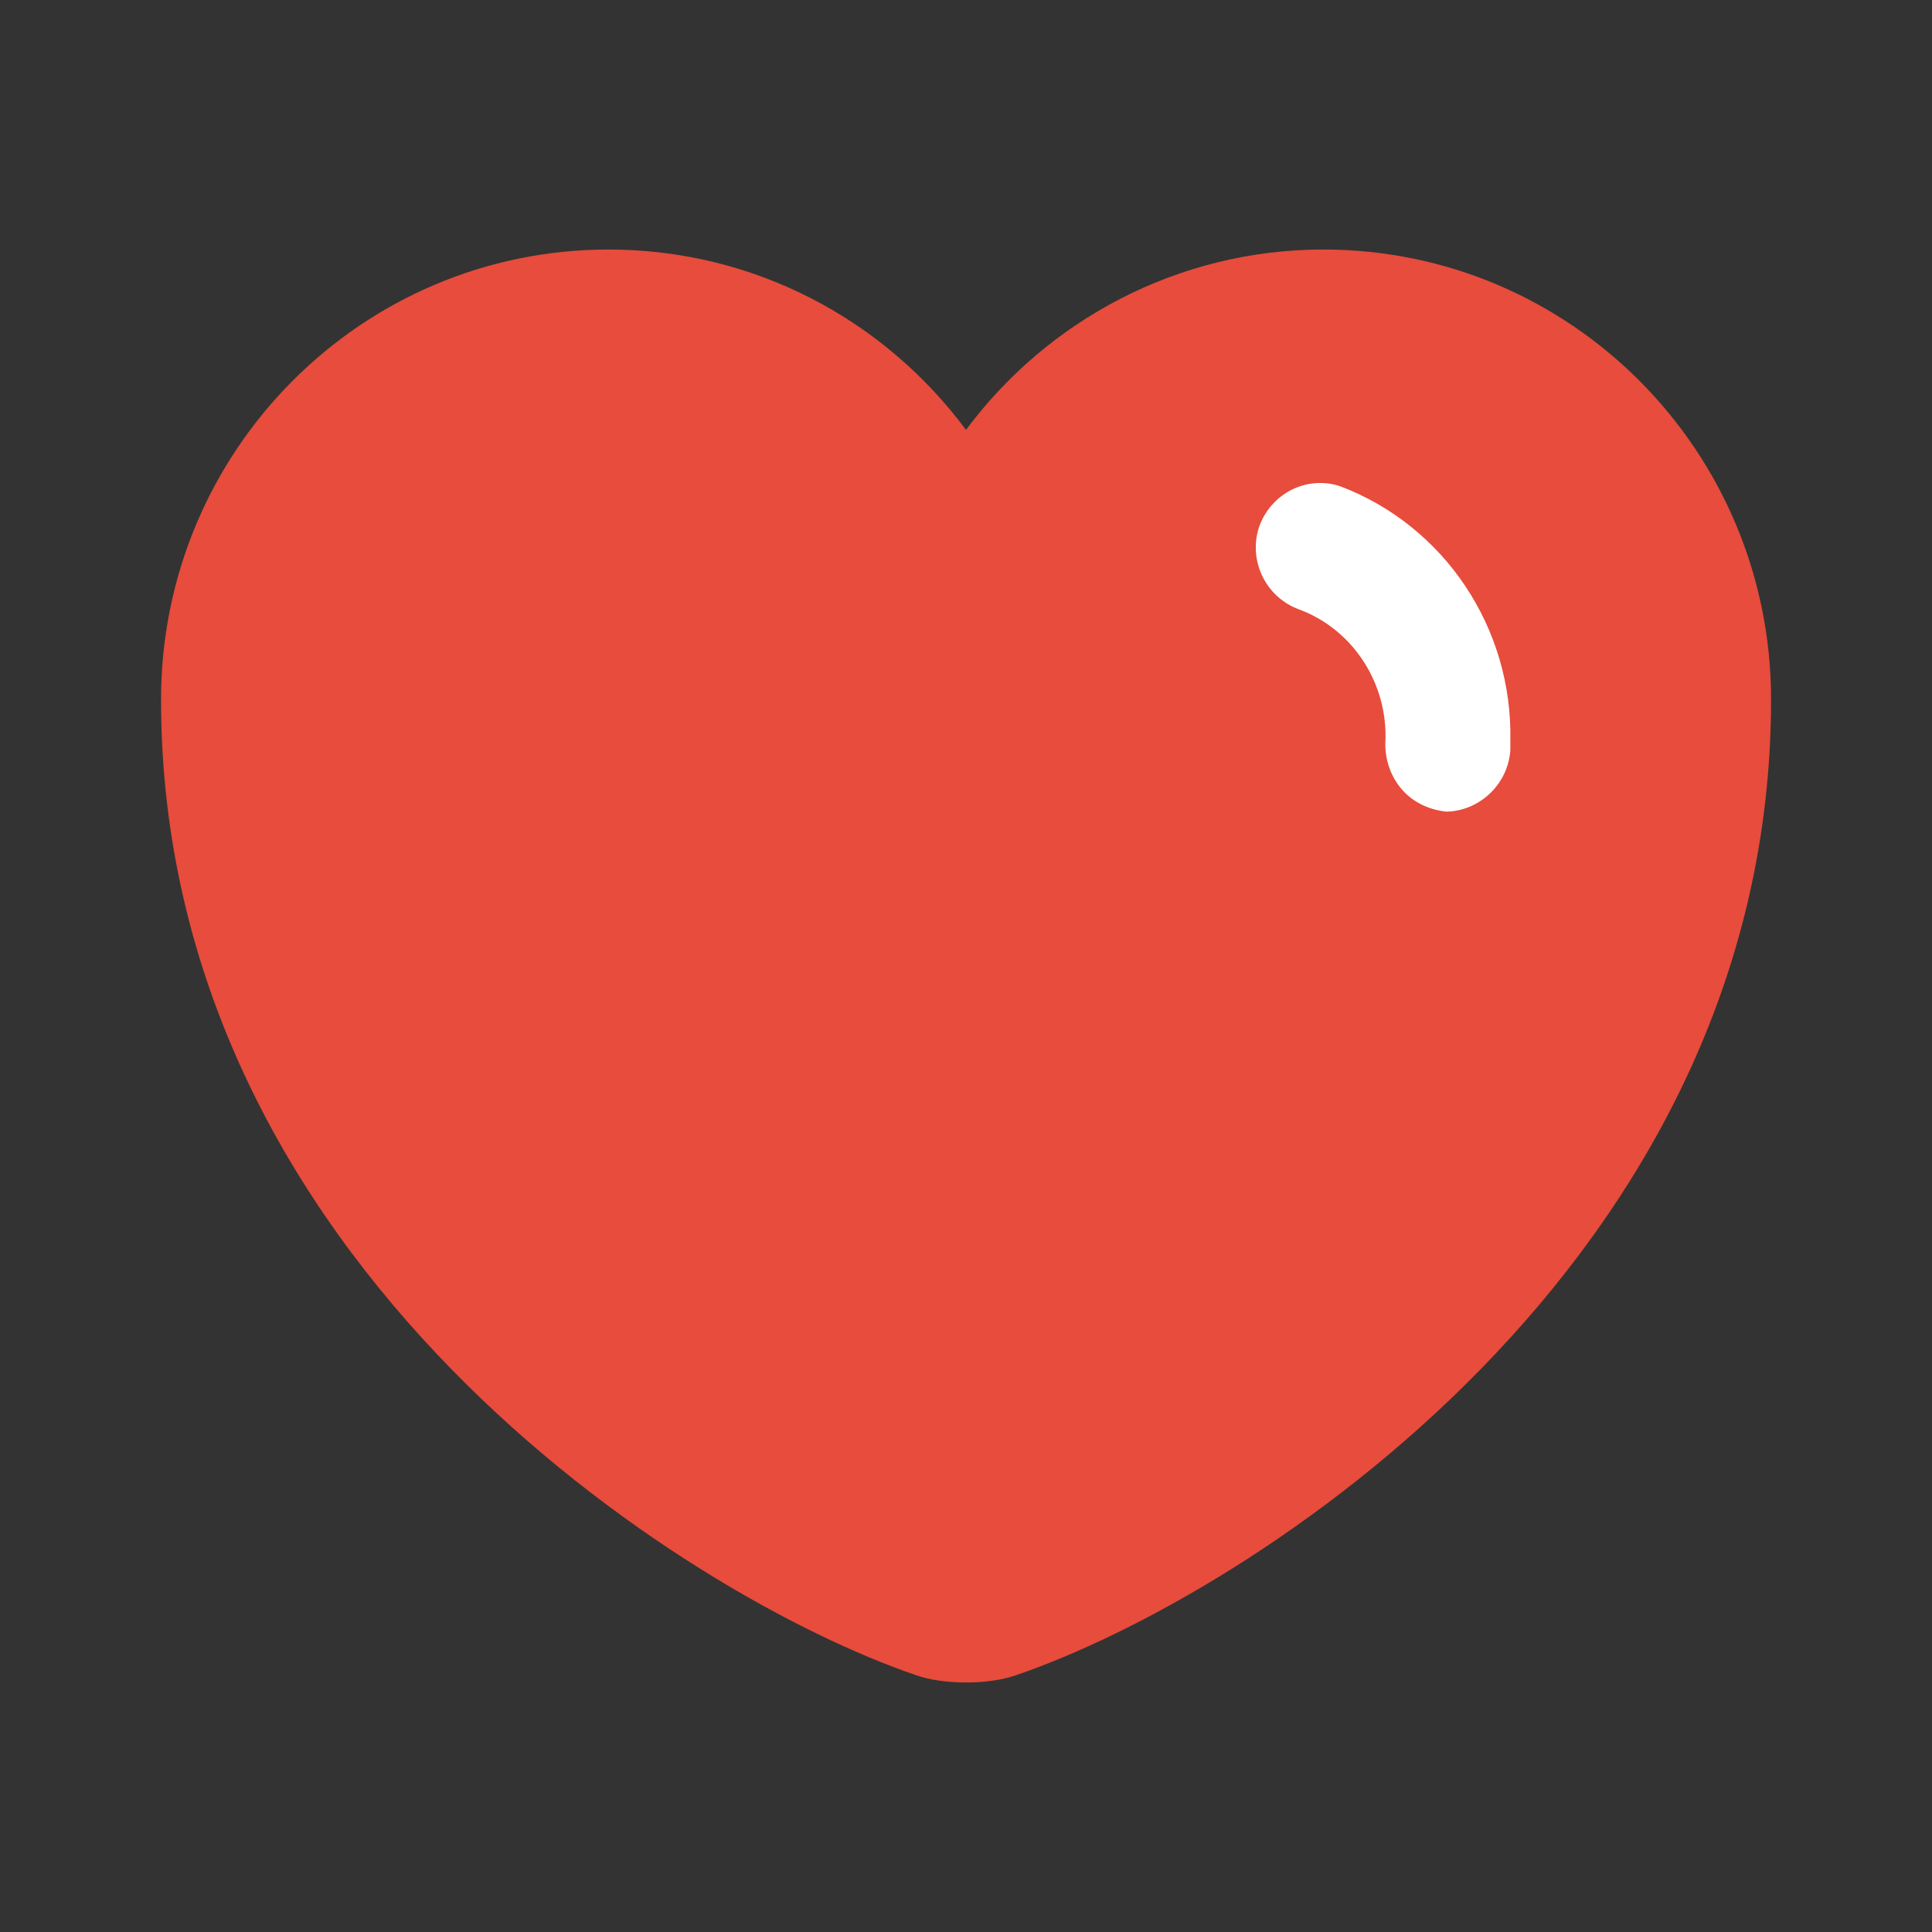 <svg width="20" height="20" viewBox="0 0 20 20" fill="none" xmlns="http://www.w3.org/2000/svg">
<rect x="0" y="0" width="20" height="20" fill="#333333" stroke="none"/>
<path d="M10.517 17.342C10.234 17.442 9.767 17.442 9.484 17.342C7.067 16.517 1.667 13.075 1.667 7.242C1.667 4.667 3.742 2.583 6.3 2.583C7.817 2.583 9.159 3.317 10 4.45C10.842 3.317 12.192 2.583 13.7 2.583C16.259 2.583 18.334 4.667 18.334 7.242C18.334 13.075 12.934 16.517 10.517 17.342Z" fill="#E74C3C"/>
<path d="M15.635 7.768C15.61 8.119 15.318 8.393 14.977 8.402C14.793 8.385 14.618 8.302 14.502 8.16C14.385 8.019 14.328 7.835 14.343 7.644V7.618C14.343 7.035 13.986 6.51 13.452 6.31C13.102 6.185 12.918 5.802 13.035 5.452C13.16 5.102 13.535 4.918 13.877 5.035C14.953 5.444 15.66 6.501 15.635 7.669V7.768Z" fill="white"/>
</svg>
